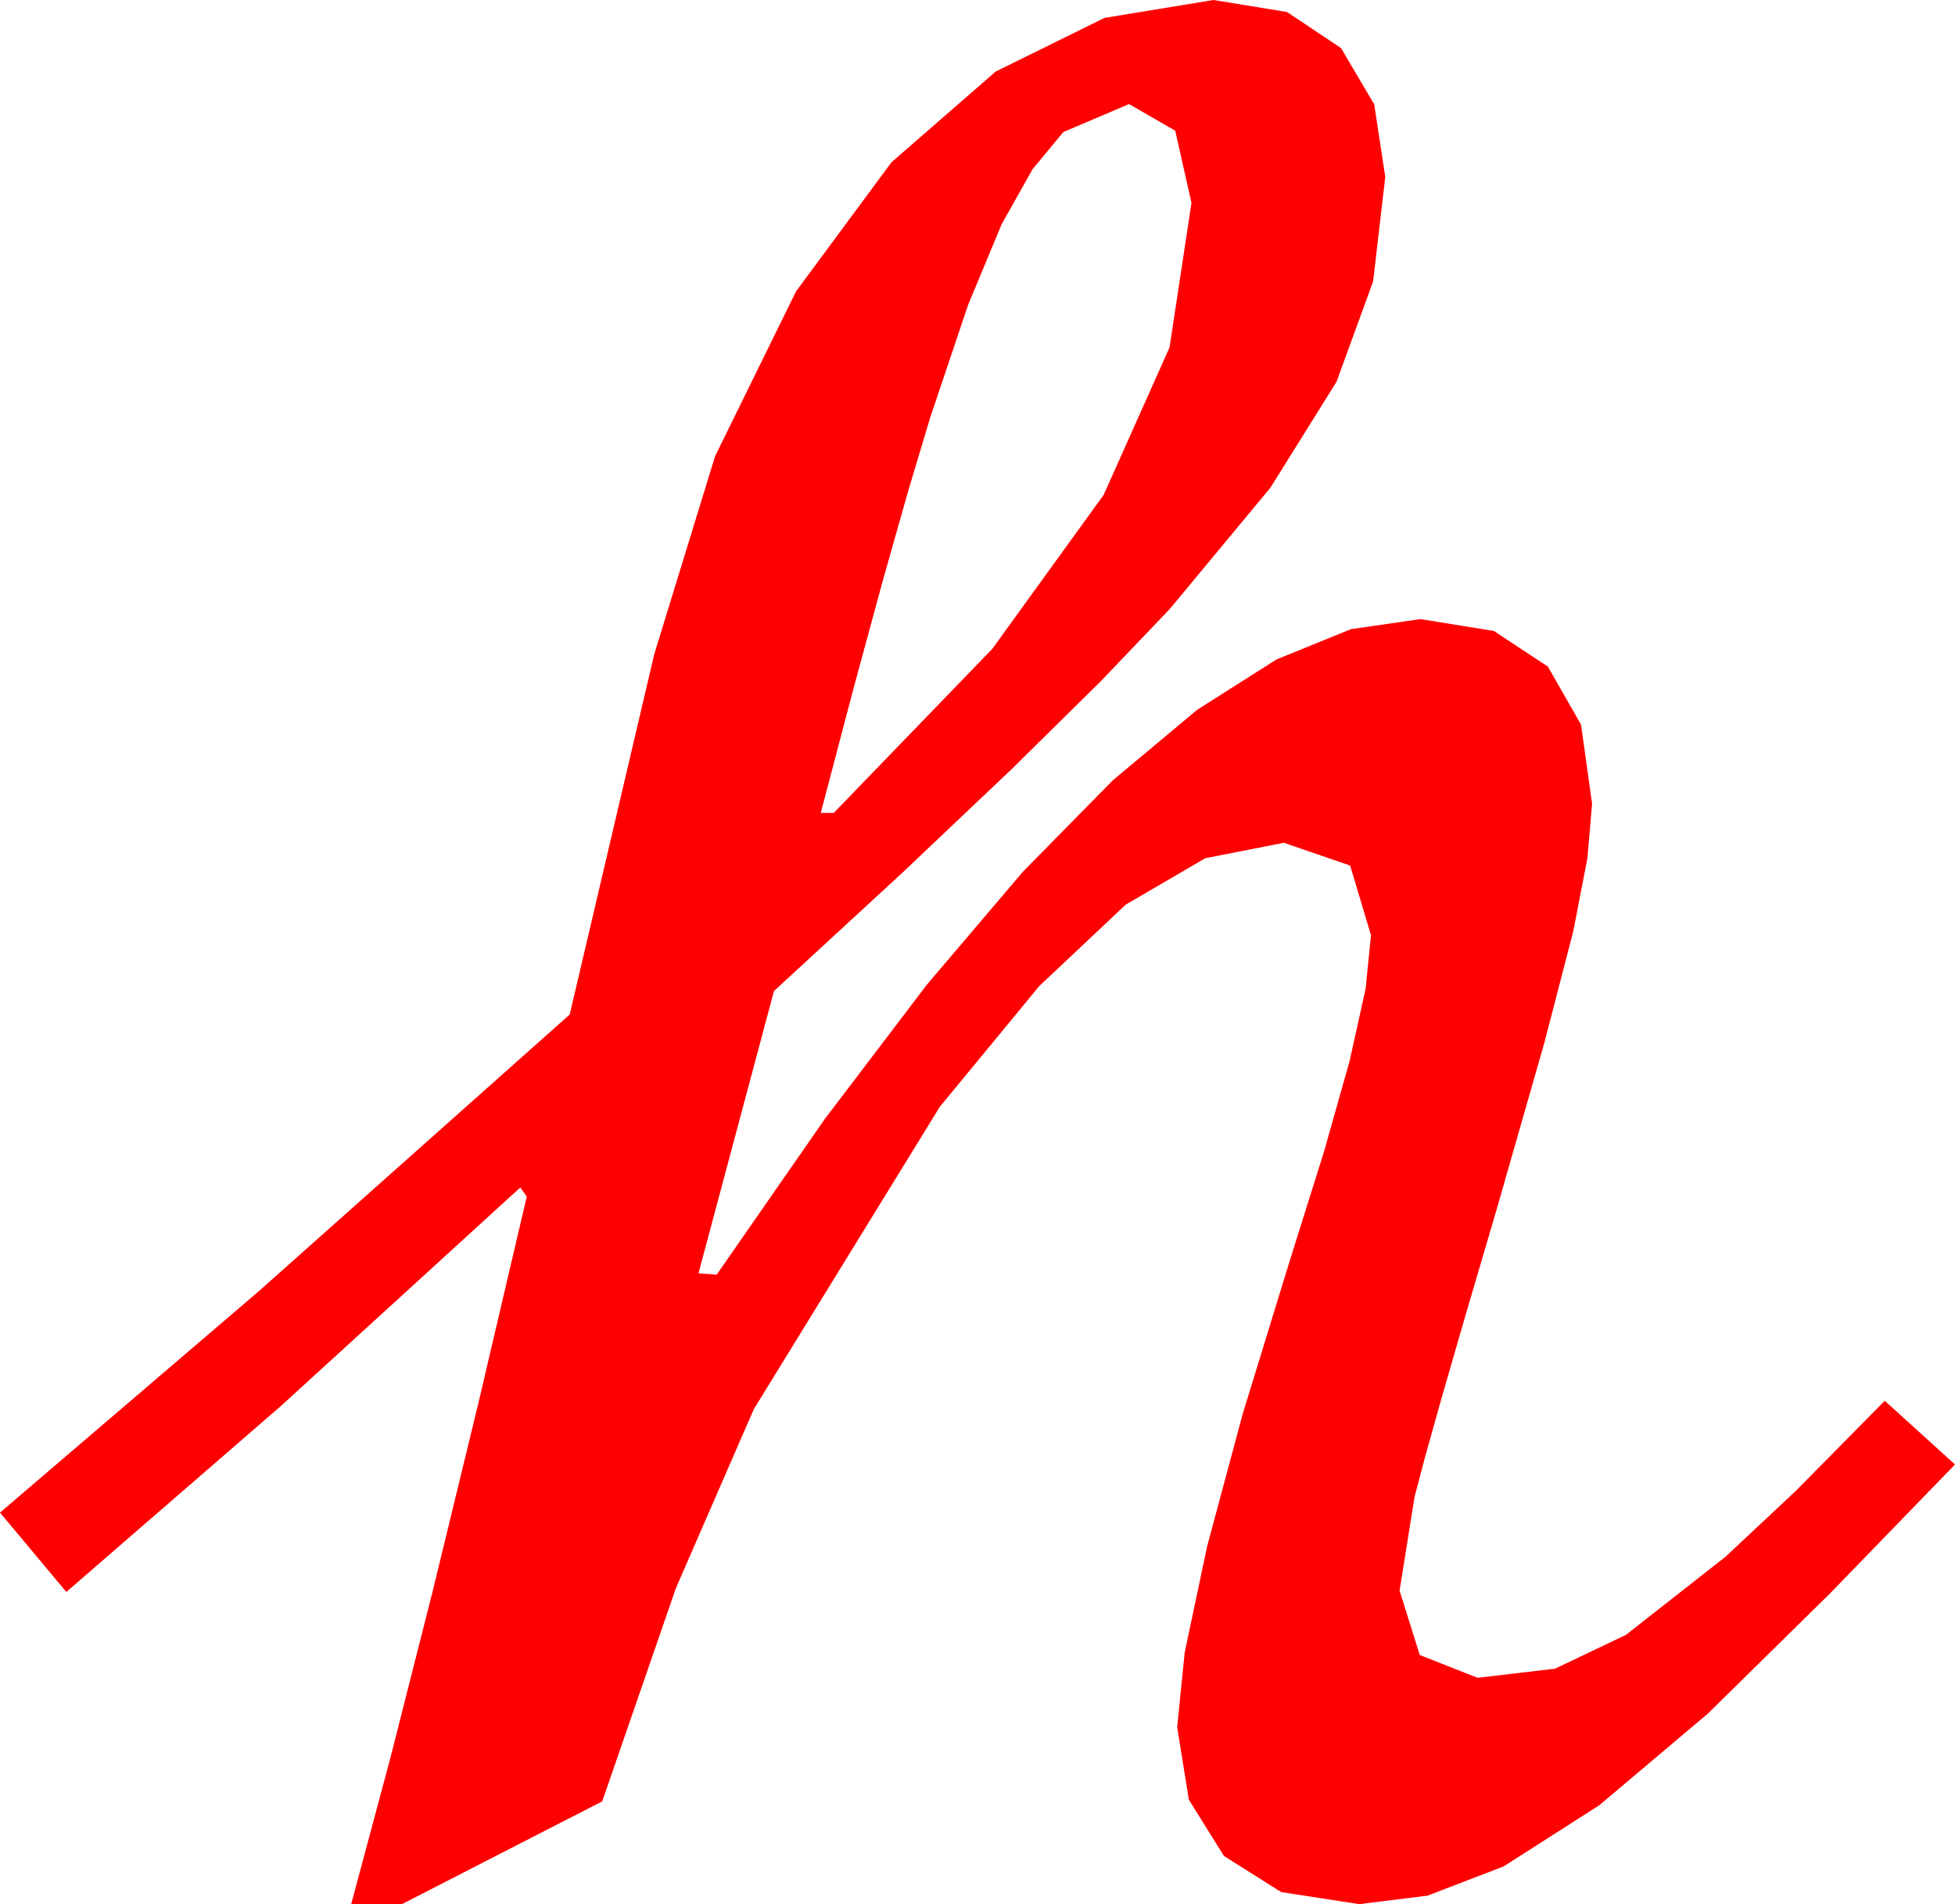<?xml version="1.0" encoding="utf-8"?>
<!DOCTYPE svg PUBLIC "-//W3C//DTD SVG 1.1//EN" "http://www.w3.org/Graphics/SVG/1.1/DTD/svg11.dtd">
<svg width="44.033" height="42.891" xmlns="http://www.w3.org/2000/svg" xmlns:xlink="http://www.w3.org/1999/xlink" xmlns:xml="http://www.w3.org/XML/1998/namespace" version="1.1">
  <g>
    <g>
      <path style="fill:#FF0000;fill-opacity:1" d="M25.43,2.344L23.95,2.974 23.258,3.809 22.559,5.054 21.804,6.87 20.947,9.419 20.453,11.068 19.878,13.099 19.222,15.514 18.486,18.311 18.779,18.311 22.35,14.615 24.858,11.147 26.342,7.826 26.836,4.57 26.47,2.944 25.43,2.344z M27.334,0L28.989,0.271 30.205,1.084 30.952,2.351 31.201,3.984 30.927,6.339 30.103,8.599 28.616,10.983 26.353,13.711 24.801,15.337 22.797,17.314 20.34,19.644 17.432,22.324 15.732,28.682 16.143,28.711 18.579,25.203 20.878,22.178 23.039,19.636 25.063,17.578 26.963,15.989 28.751,14.854 30.428,14.172 31.992,13.945 33.647,14.213 34.863,15.015 35.61,16.322 35.859,18.105 35.753,19.336 35.435,20.977 34.786,23.481 33.691,27.305 33.017,29.595 32.487,31.428 32.101,32.803 31.86,33.721 31.523,35.83 31.978,37.28 33.281,37.793 35.024,37.588 36.621,36.826 38.862,35.068 40.441,33.589 42.451,31.553 44.033,32.988 41.221,35.889 38.467,38.599 36.021,40.664 33.867,42.041 32.153,42.7 30.615,42.891 28.857,42.62 27.568,41.807 26.777,40.54 26.514,38.906 26.682,37.229 27.188,34.834 27.993,31.838 29.062,28.359 29.821,25.942 30.396,23.906 30.758,22.273 30.879,21.064 30.41,19.497 28.916,18.984 27.147,19.332 25.356,20.376 23.408,22.211 21.167,24.932 16.978,31.743 15.223,35.775 13.564,40.576 9.053,42.891 7.91,42.891 8.784,39.631 9.734,35.889 10.761,31.663 11.865,26.953 11.719,26.748 6.335,31.663 1.494,35.859 0,34.072 5.83,29.084 12.832,22.852 14.736,14.736 16.106,10.276 17.93,6.562 20.079,3.655 22.427,1.611 24.877,0.403 27.334,0z" />
    </g>
  </g>
</svg>